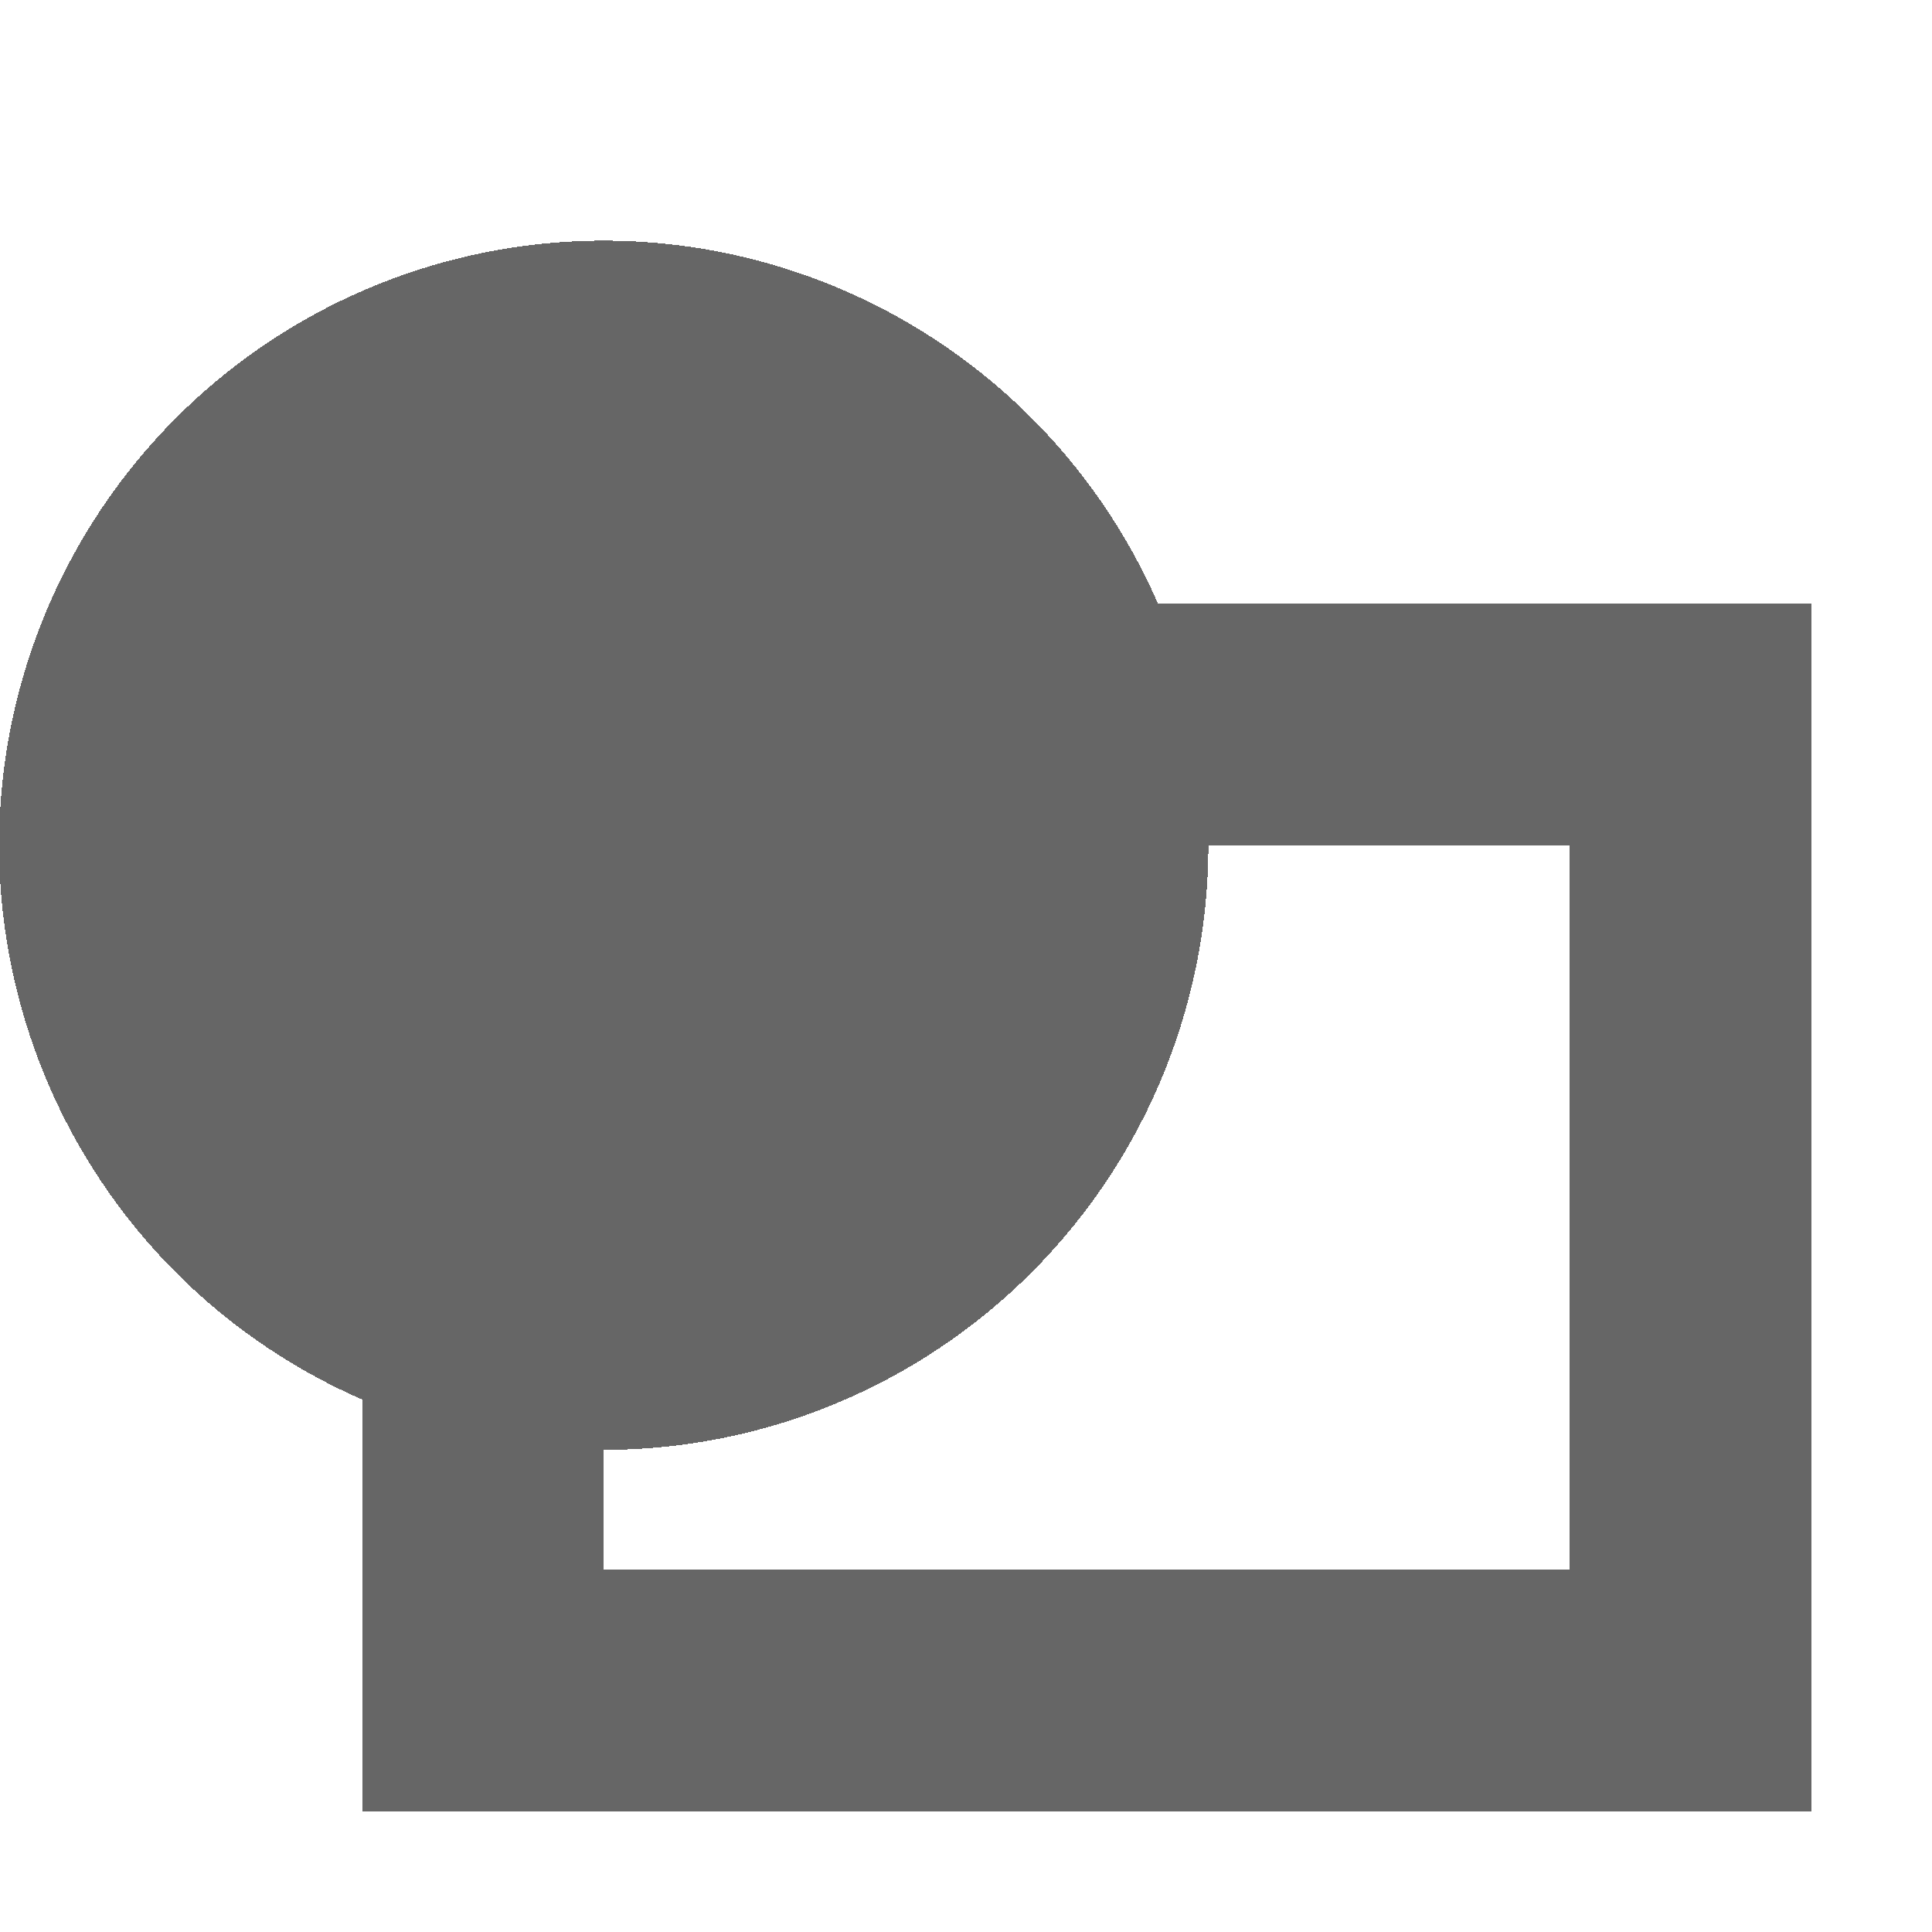 <?xml version="1.0" encoding="UTF-8" standalone="no"?>
<svg
   xmlns:dc="http://purl.org/dc/elements/1.1/"
   xmlns:cc="http://creativecommons.org/ns#"
   xmlns:rdf="http://www.w3.org/1999/02/22-rdf-syntax-ns#"
   xmlns:svg="http://www.w3.org/2000/svg"
   xmlns="http://www.w3.org/2000/svg"
   xmlns:sodipodi="http://sodipodi.sourceforge.net/DTD/sodipodi-0.dtd"
   xmlns:inkscape="http://www.inkscape.org/namespaces/inkscape"
   width="16"
   version="1.1"
   id="svg7384"
   height="16"
   inkscape:version="0.92.2 (5c3e80d, 2017-08-06)"
   sodipodi:docname="shape-symbolic.svg"
   style="shape-rendering:crispEdges">
  <sodipodi:namedview
     pagecolor="#ffffff"
     bordercolor="#666666"
     borderopacity="1"
     objecttolerance="10"
     gridtolerance="10000"
     guidetolerance="10"
     inkscape:pageopacity="0"
     inkscape:pageshadow="2"
     inkscape:window-width="1920"
     inkscape:window-height="1017"
     id="namedview9"
     showgrid="true"
     inkscape:zoom="20.85965"
     inkscape:cx="-7.8694301"
     inkscape:cy="5.6668015"
     inkscape:window-x="0"
     inkscape:window-y="30"
     inkscape:window-maximized="1"
     inkscape:current-layer="svg7384"
     showborder="true">
    <inkscape:grid
       type="xygrid"
       id="grid831" />
  </sodipodi:namedview>
  <title
     id="title9167">elementary Symbolic Icon Theme</title>
  <defs
     id="defs7386" />
  <rect
     y="5"
     x="13"
     height="10"
     width="2"
     id="rect4137"
     style="opacity:1;fill:#666666;fill-opacity:1;stroke:none;stroke-width:1.044;stroke-miterlimit:4;stroke-dasharray:none;stroke-opacity:1" />
  <rect
     style="opacity:1;fill:#666666;fill-opacity:1;stroke:none;stroke-width:1.044;stroke-miterlimit:4;stroke-dasharray:none;stroke-opacity:1"
     id="rect4139"
     width="2"
     height="9"
     x="3"
     y="5" />
  <rect
     y="13"
     x="3"
     height="2"
     width="10"
     id="rect4141"
     style="opacity:1;fill:#666666;fill-opacity:1;stroke:none;stroke-width:1.044;stroke-miterlimit:4;stroke-dasharray:none;stroke-opacity:1" />
  <rect
     style="opacity:1;fill:#666666;fill-opacity:1;stroke:none;stroke-width:1.044;stroke-miterlimit:4;stroke-dasharray:none;stroke-opacity:1"
     id="rect4143"
     width="10"
     height="2"
     x="3"
     y="5" />
  <path
     style="opacity:1;fill:#666666;fill-opacity:1;stroke:none;stroke-width:1.255;stroke-miterlimit:4;stroke-dasharray:none;stroke-opacity:1;paint-order:stroke fill markers"
     d="M 10.007,7 A 5.007,5.007 0 0 1 5,12.007 5.007,5.007 0 0 1 -0.007,7 5.007,5.007 0 0 1 5,1.993 5.007,5.007 0 0 1 10.007,7 Z"
     id="path818" />
</svg>

